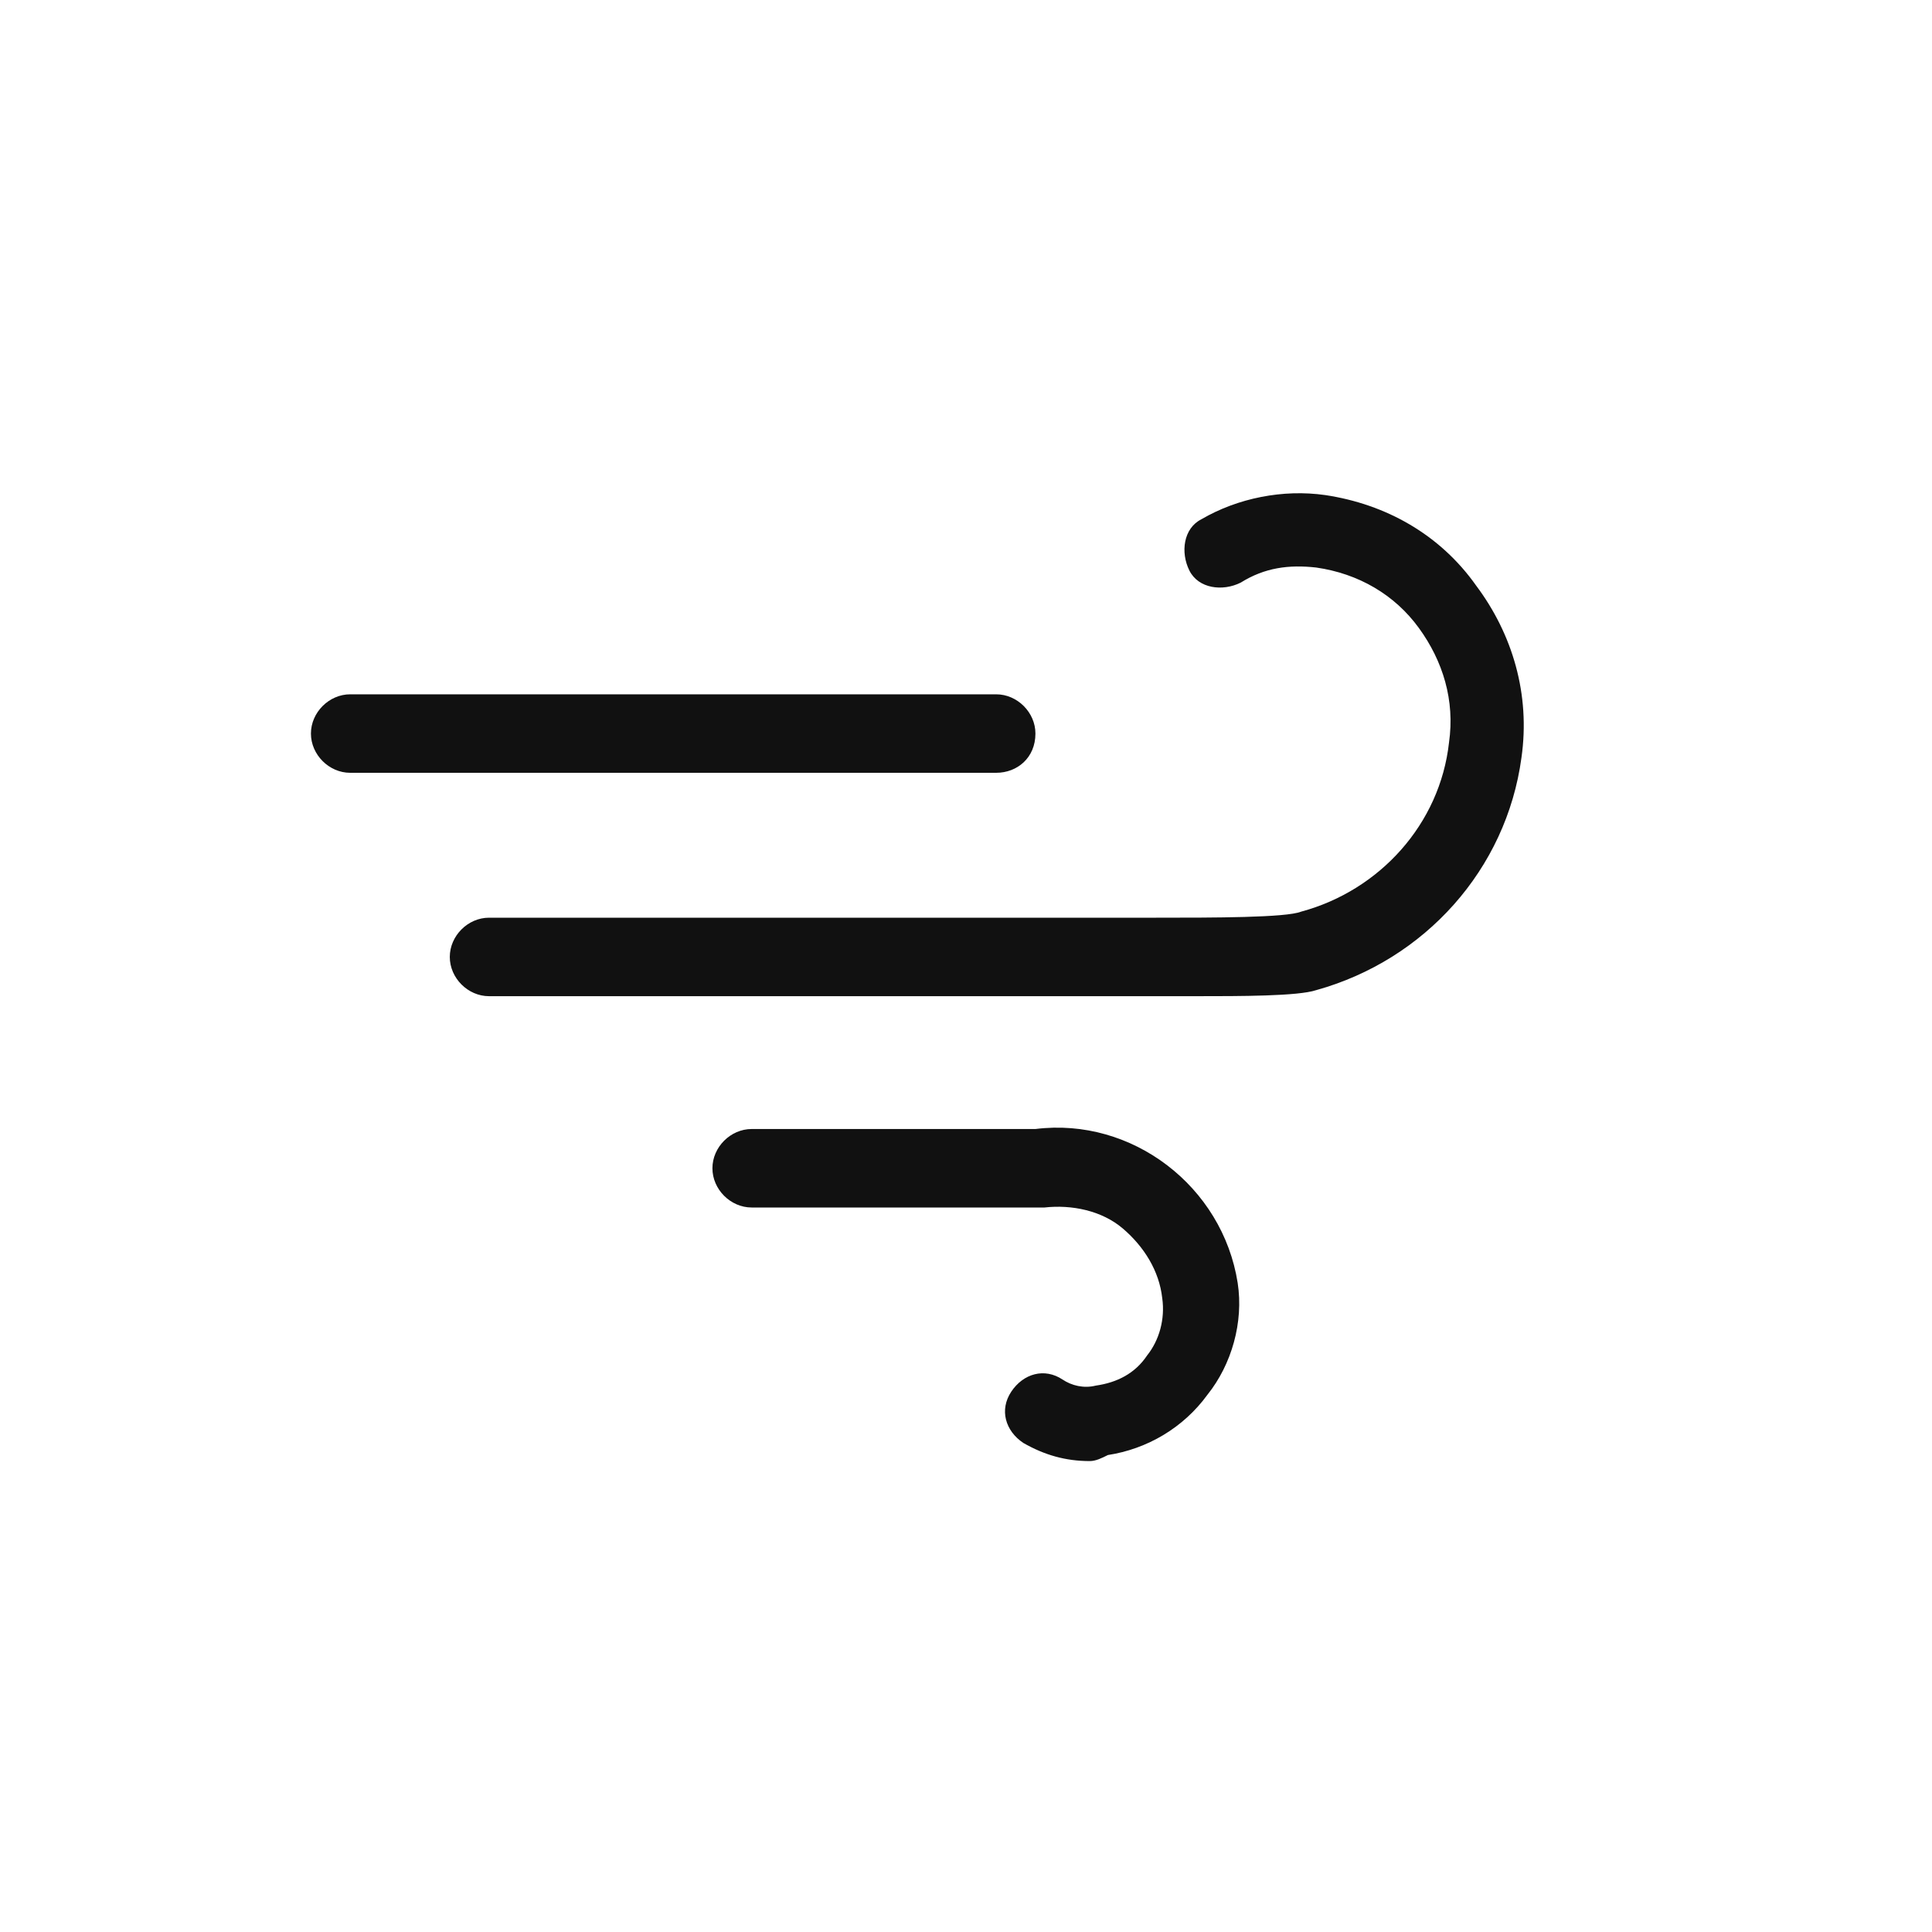 <?xml version="1.0" encoding="utf-8"?>
<!-- Generator: Adobe Illustrator 24.0.0, SVG Export Plug-In . SVG Version: 6.00 Build 0)  -->
<svg version="1.1" id="Layer_1" xmlns="http://www.w3.org/2000/svg" xmlns:xlink="http://www.w3.org/1999/xlink" x="0px" y="0px"
	 viewBox="0 0 64 64" style="enable-background:new 0 0 64 64;" xml:space="preserve">
<style type="text/css">
	.st0{fill:#111111;}
</style>
<g>
	<g>
		<g>
			<path class="st0" d="M36.1,48.4c-0.8,0-1.5-0.2-2.2-0.6c-0.6-0.4-0.8-1.1-0.4-1.7c0.4-0.6,1.1-0.8,1.7-0.4
				c0.3,0.2,0.7,0.3,1.1,0.2c0.7-0.1,1.3-0.4,1.7-1c0.4-0.5,0.6-1.2,0.5-1.9c-0.1-0.9-0.6-1.7-1.3-2.3c-0.7-0.6-1.7-0.8-2.6-0.7
				c-0.1,0-0.1,0-0.2,0h-9.5c-0.7,0-1.3-0.6-1.3-1.3c0-0.7,0.6-1.3,1.3-1.3h9.4c3.2-0.4,6.2,1.9,6.7,5.1c0.2,1.3-0.2,2.7-1,3.7
				c-0.8,1.1-2,1.8-3.3,2C36.5,48.3,36.3,48.4,36.1,48.4z"/>
		</g>
		<g>
			<path class="st0" d="M39.6,33c-0.6,0-1,0-1.3,0H16.2c-0.7,0-1.3-0.6-1.3-1.3c0-0.7,0.6-1.3,1.3-1.3h22.1c1.9,0,4.3,0,4.8-0.2
				c2.6-0.7,4.6-2.9,4.9-5.6c0.2-1.4-0.2-2.7-1-3.8c-0.8-1.1-2-1.8-3.4-2c-0.9-0.1-1.7,0-2.5,0.5c-0.6,0.3-1.4,0.2-1.7-0.4
				c-0.3-0.6-0.2-1.4,0.4-1.7c1.2-0.7,2.7-1,4.1-0.8c2,0.3,3.8,1.3,5,3c1.2,1.6,1.8,3.6,1.5,5.7c-0.5,3.7-3.2,6.7-6.8,7.7
				C43,33,41.1,33,39.6,33z"/>
		</g>
		<g>
			<path class="st0" d="M33,25.6H11.6c-0.7,0-1.3-0.6-1.3-1.3c0-0.7,0.6-1.3,1.3-1.3H33c0.7,0,1.3,0.6,1.3,1.3
				C34.3,25.1,33.7,25.6,33,25.6z"/>
		</g>
	</g>
</g>
<g>
</g>
<g>
</g>
<g>
</g>
<g>
</g>
<g>
</g>
<g>
</g>
<g>
</g>
<g>
</g>
<g>
</g>
<g>
</g>
<g>
</g>
<g>
</g>
<g>
</g>
<g>
</g>
<g>
</g>
</svg>
